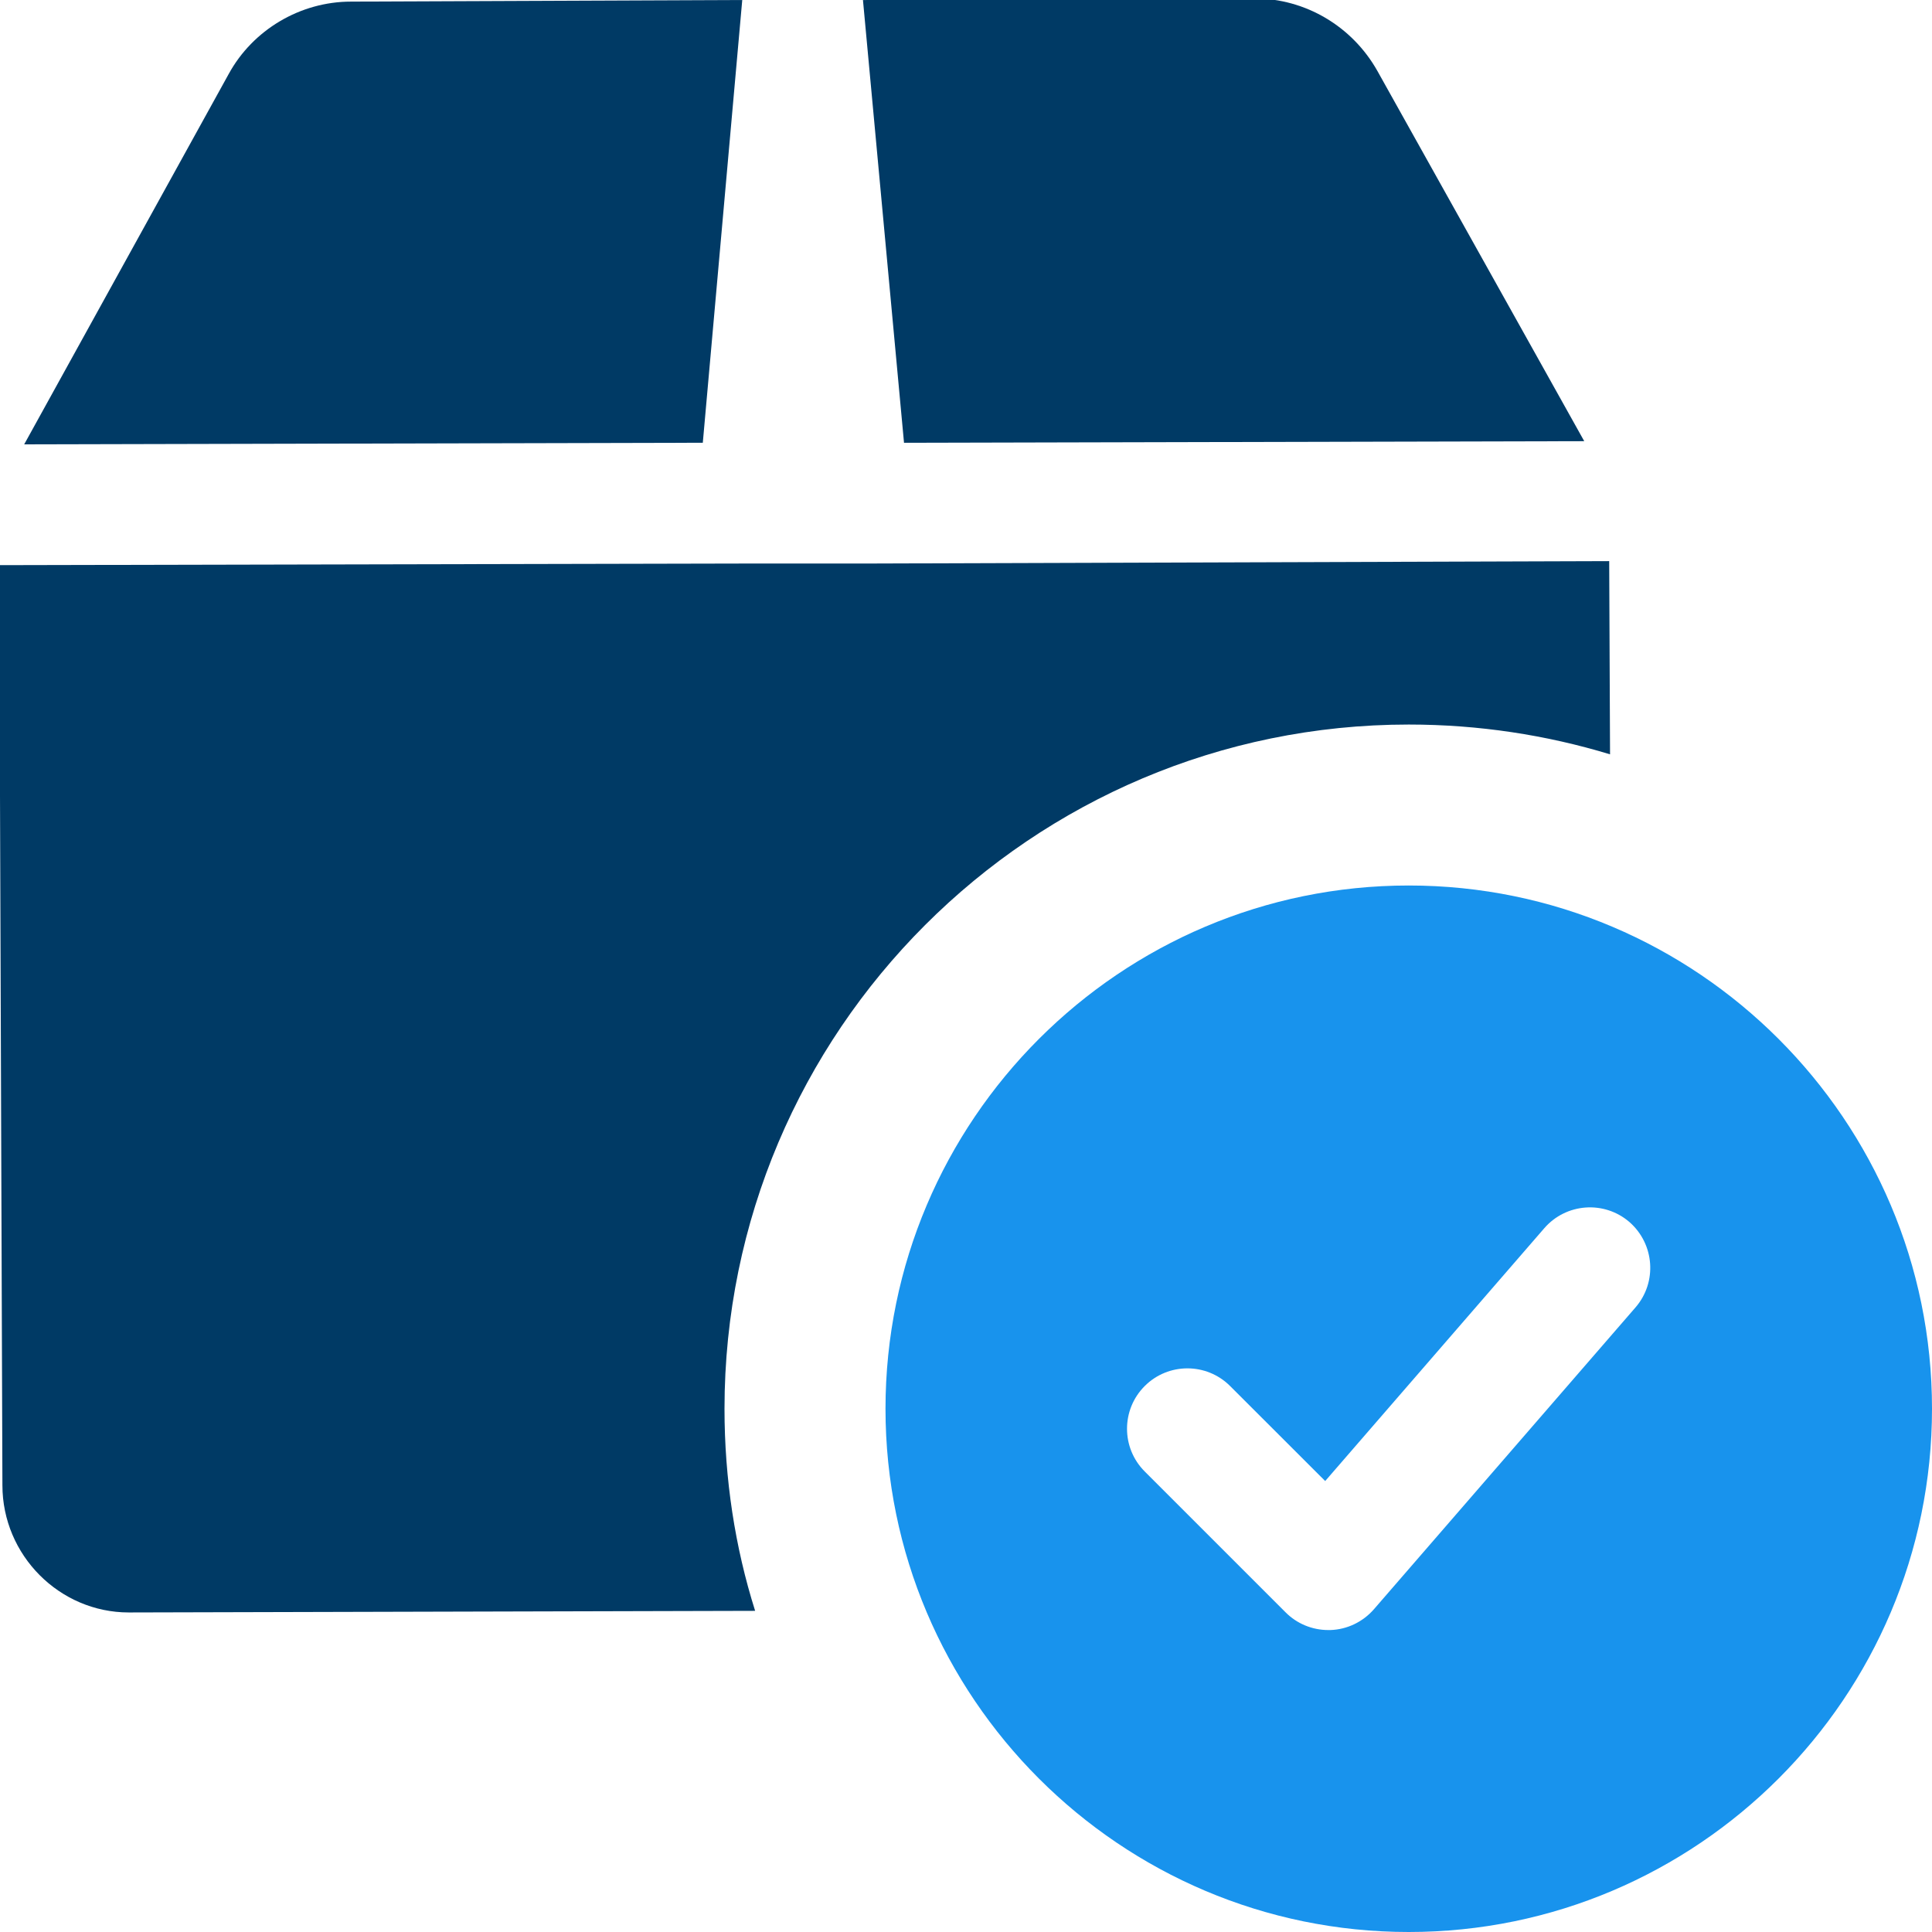 <svg width="48" height="48" viewBox="0 0 48 48" fill="none" xmlns="http://www.w3.org/2000/svg">
<g clip-path="url(#clip0_259_1178)">
<path d="M35 22C27.832 22 22 27.832 22 35C22 42.168 27.832 48 35 48C42.168 48 48 42.168 48 35C48 27.832 42.168 22 35 22ZM40.634 32.482L34.134 39.982C33.86 40.296 33.47 40.484 33.054 40.498C33.036 40.498 33.018 40.498 33 40.498C32.602 40.498 32.22 40.34 31.94 40.058L28.44 36.558C27.854 35.972 27.854 35.022 28.44 34.436C29.026 33.85 29.976 33.85 30.562 34.436L32.924 36.796L38.368 30.514C38.91 29.89 39.856 29.82 40.484 30.362C41.108 30.91 41.176 31.856 40.634 32.482Z" fill="#1893ED"/>
<path d="M18.441 0L8.721 0.04C7.461 0.04 6.281 0.74 5.681 1.84L0.601 11.04L17.461 11L18.441 0Z" fill="#003A65"/>
<path d="M39.36 10.961L34.22 1.761C33.6 0.661 32.44 -0.039 31.16 -0.039L21.44 0.001L22.46 11.001L39.36 10.961Z" fill="#003A65"/>
<path d="M40.001 18.741C38.42 18.261 36.74 18.001 35.001 18.001C25.62 18.001 18 25.621 18 35.001C18 36.741 18.261 38.441 18.761 40.021L3.22 40.061C3.2 40.061 3.2 40.061 3.2 40.061C1.48 40.061 0.06 38.641 0.06 36.901L-0.02 14.041L18.48 14.001H21.48L39.98 13.941L40.001 18.741Z" fill="#003A65"/>
</g>
<defs>
<clipPath id="clip0_259_1178">
<rect width="48" height="48" fill="white"/>
</clipPath>
</defs>
</svg>

